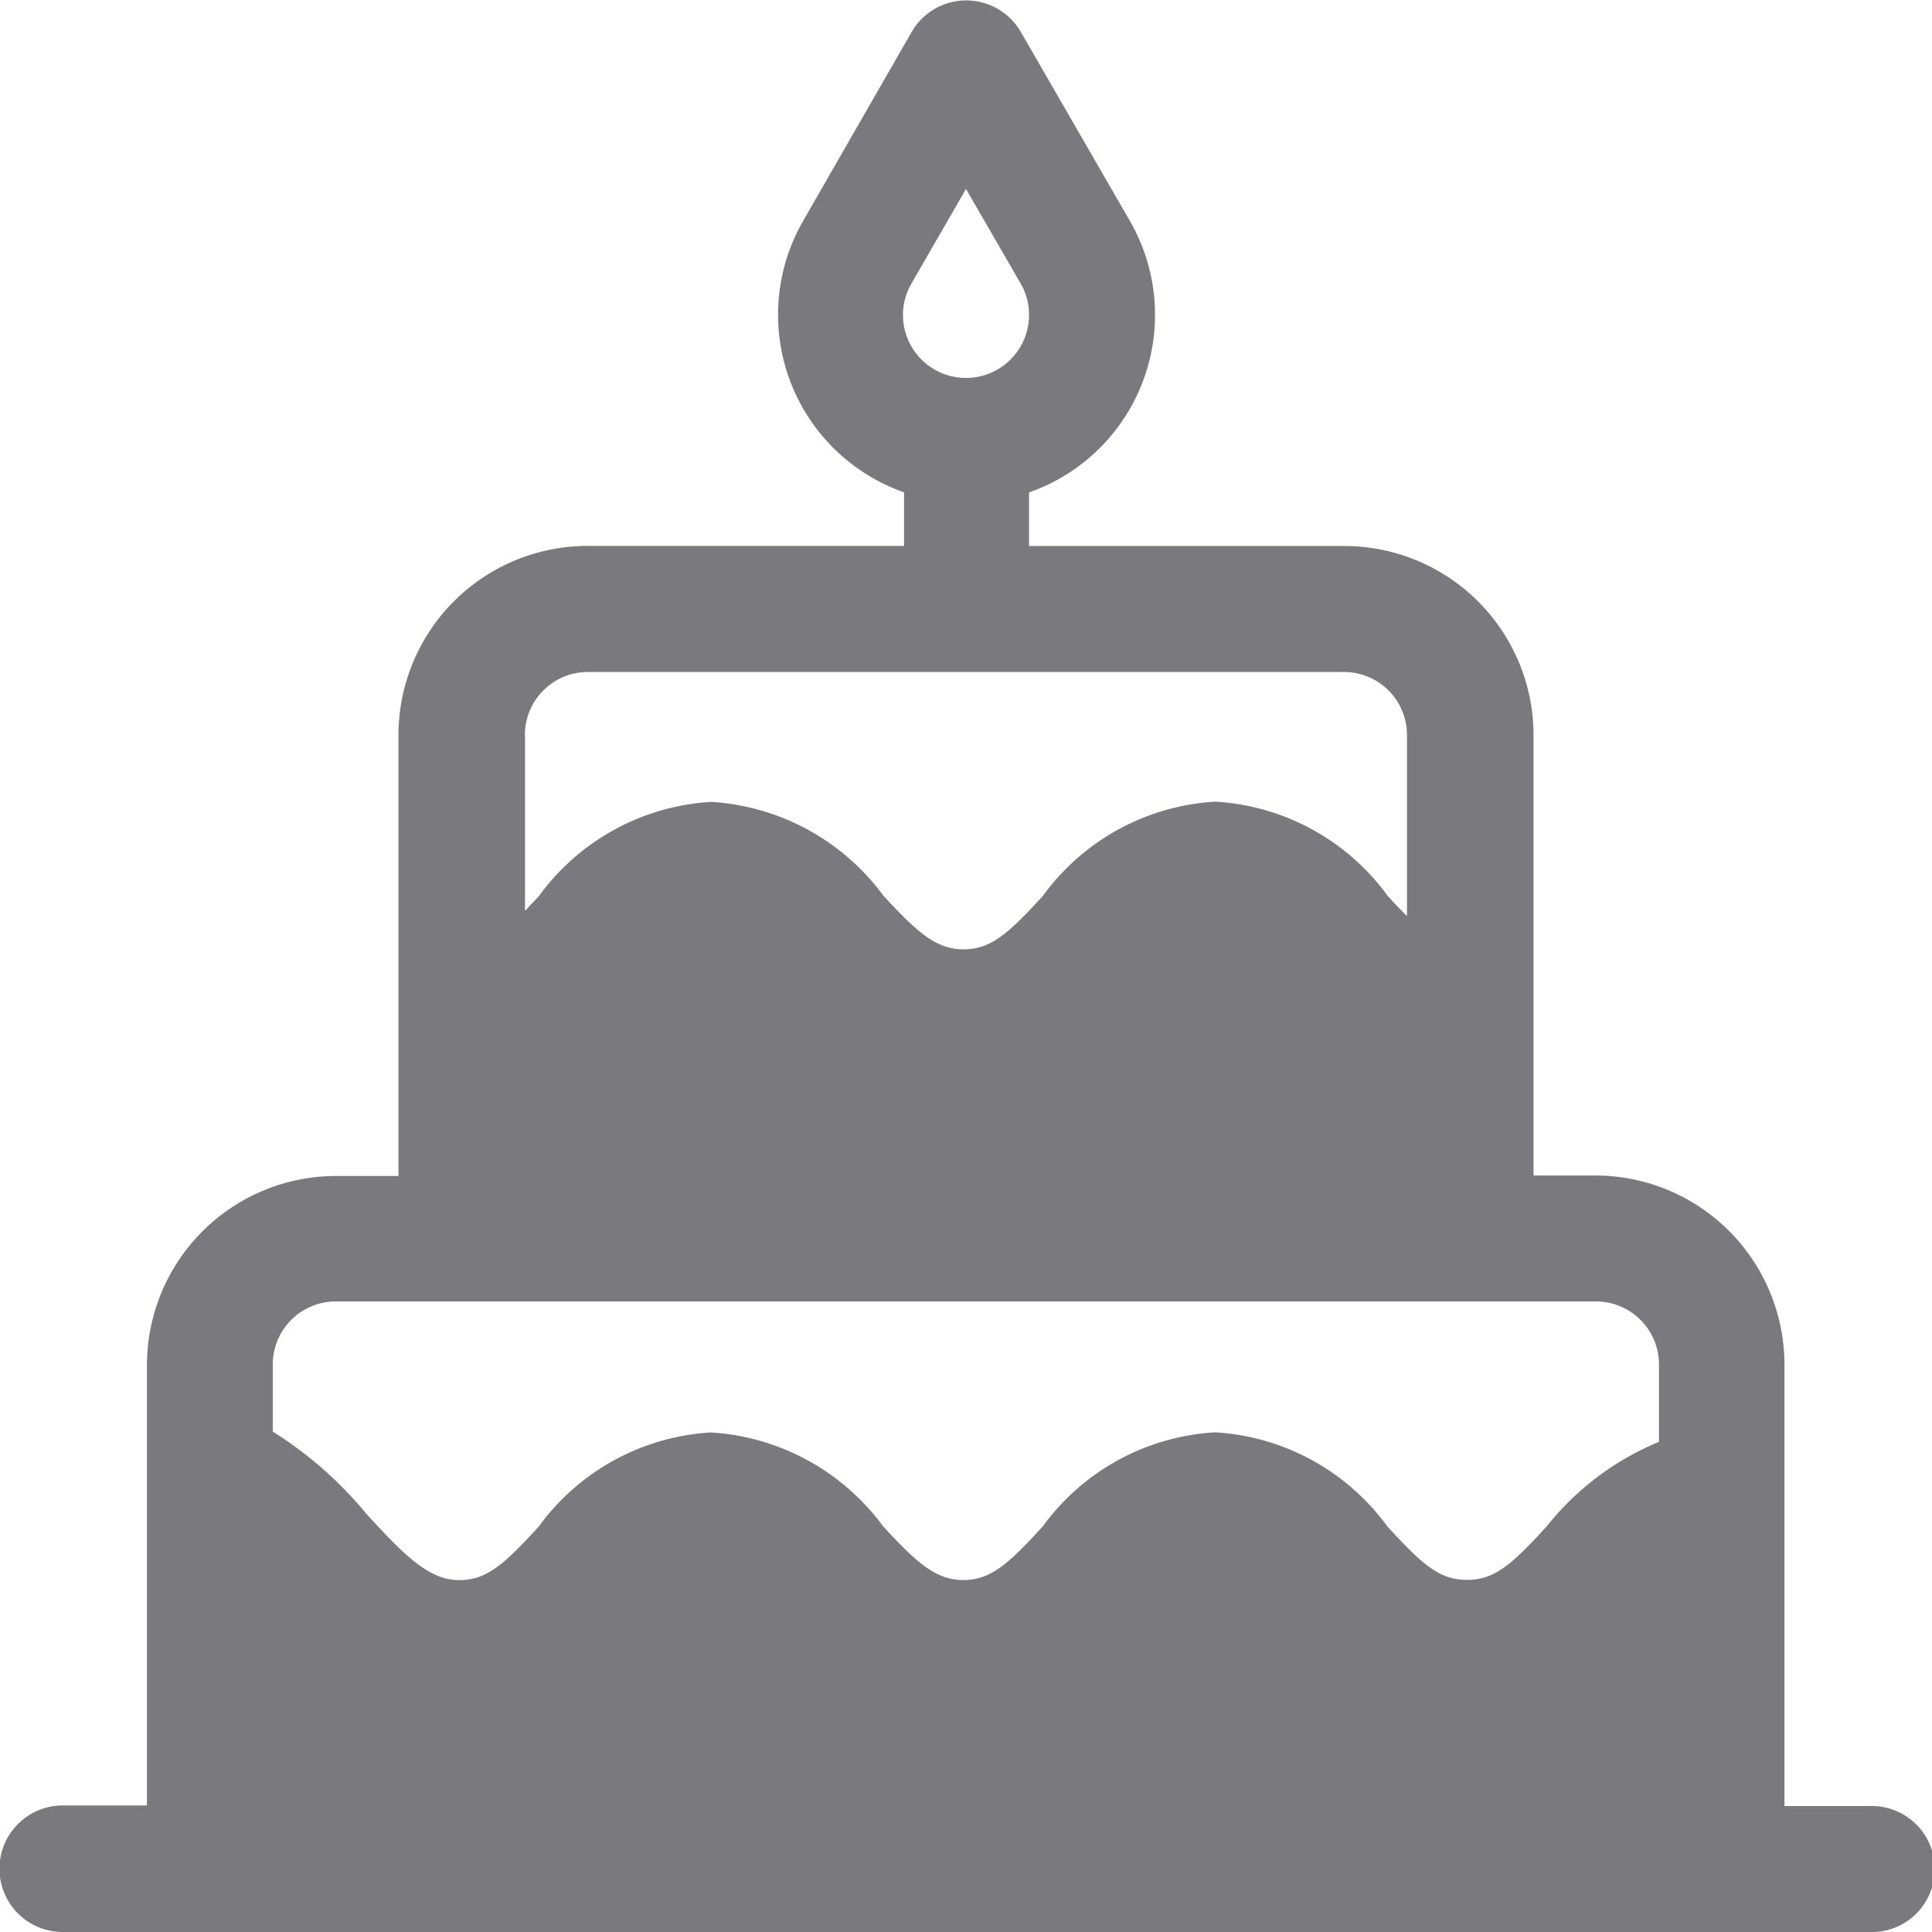 <svg xmlns="http://www.w3.org/2000/svg" width="16" height="16" viewBox="0 0 16 16"><defs><style>.a{fill:#7a797e;}</style></defs><g transform="translate(0 4)"><path class="a" d="M15.478,14.957h-.7V11.3a1.567,1.567,0,0,0-1.565-1.565H12.7V6.087A1.567,1.567,0,0,0,11.13,4.522H8.522V4.078a1.558,1.558,0,0,0,.835-2.249h0L8.452.261a.522.522,0,0,0-.9,0l-.9,1.567a1.558,1.558,0,0,0,.835,2.249v.444H4.87A1.567,1.567,0,0,0,3.3,6.087V9.739H2.783A1.567,1.567,0,0,0,1.217,11.3v3.652h-.7A.522.522,0,1,0,.522,16H15.478a.522.522,0,1,0,0-1.043ZM7.547,2.35,8,1.565l.453.784a.512.512,0,0,1,.069.259.522.522,0,0,1-1.044,0A.515.515,0,0,1,7.547,2.35Zm-3.2,3.737a.522.522,0,0,1,.522-.522H11.13a.522.522,0,0,1,.522.522v1.5c-.049-.05-.1-.1-.16-.168a1.9,1.9,0,0,0-1.428-.78,1.9,1.9,0,0,0-1.427.78c-.289.315-.43.443-.66.443s-.39-.152-.661-.444A1.913,1.913,0,0,0,5.89,6.641a1.9,1.9,0,0,0-1.427.78c-.042.046-.078.083-.115.122V6.087Zm9.391,5.854a2.319,2.319,0,0,0-.929.7c-.289.315-.43.443-.66.443s-.37-.128-.659-.442a1.9,1.9,0,0,0-1.428-.78,1.9,1.9,0,0,0-1.427.78c-.289.315-.43.443-.66.443s-.39-.152-.661-.444a1.913,1.913,0,0,0-1.426-.778,1.9,1.9,0,0,0-1.427.78c-.289.315-.43.443-.66.443-.248,0-.457-.209-.77-.553a3.21,3.21,0,0,0-.772-.677V11.3a.522.522,0,0,1,.522-.522H13.217a.522.522,0,0,1,.522.522v.637Z" transform="translate(0 -4)"/></g></svg>